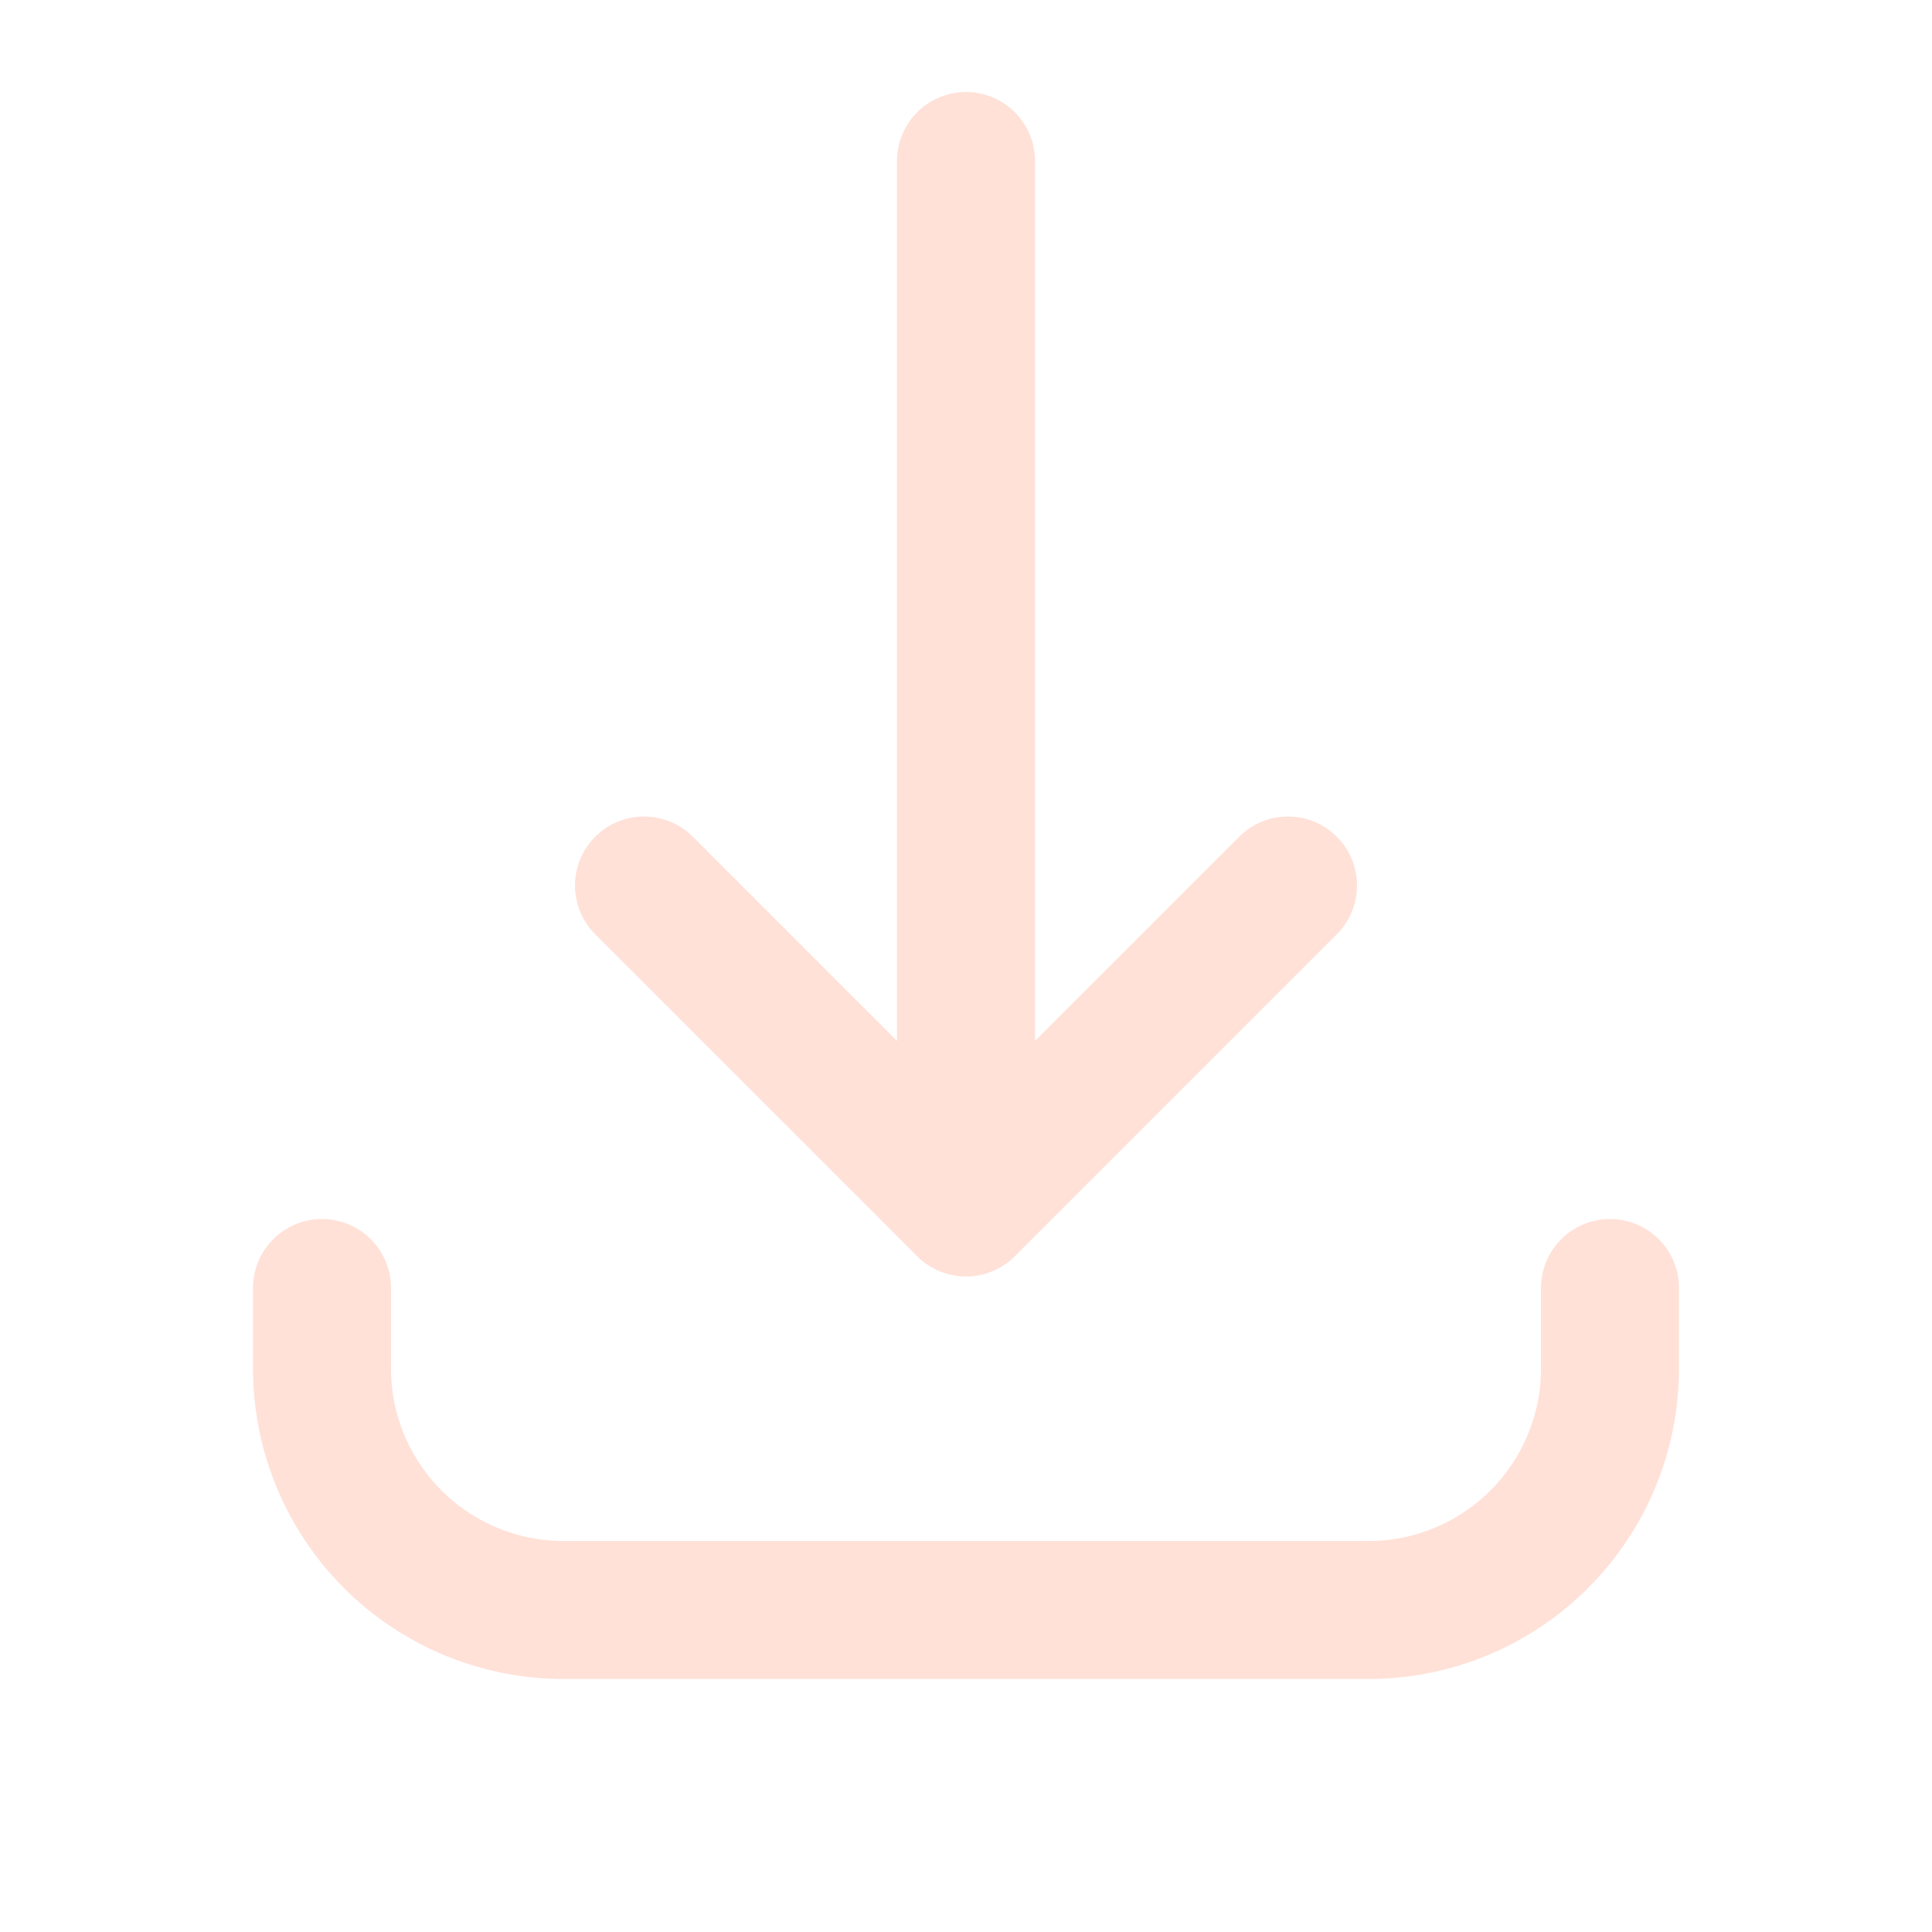 <svg width="42" height="42" viewBox="0 0 42 42" fill="none" xmlns="http://www.w3.org/2000/svg">
<g id="heroicons-outline:upload">
<path id="Vector" d="M7 28V29.75C7 31.142 7.553 32.478 8.538 33.462C9.522 34.447 10.858 35 12.25 35H29.75C31.142 35 32.478 34.447 33.462 33.462C34.447 32.478 35 31.142 35 29.75V28M28 19.25L21 26.25M21 26.25L14 19.25M21 26.25V3.5" stroke="#FFE1D8" stroke-width="3" stroke-linecap="round" stroke-linejoin="round"/>
</g>
</svg>

